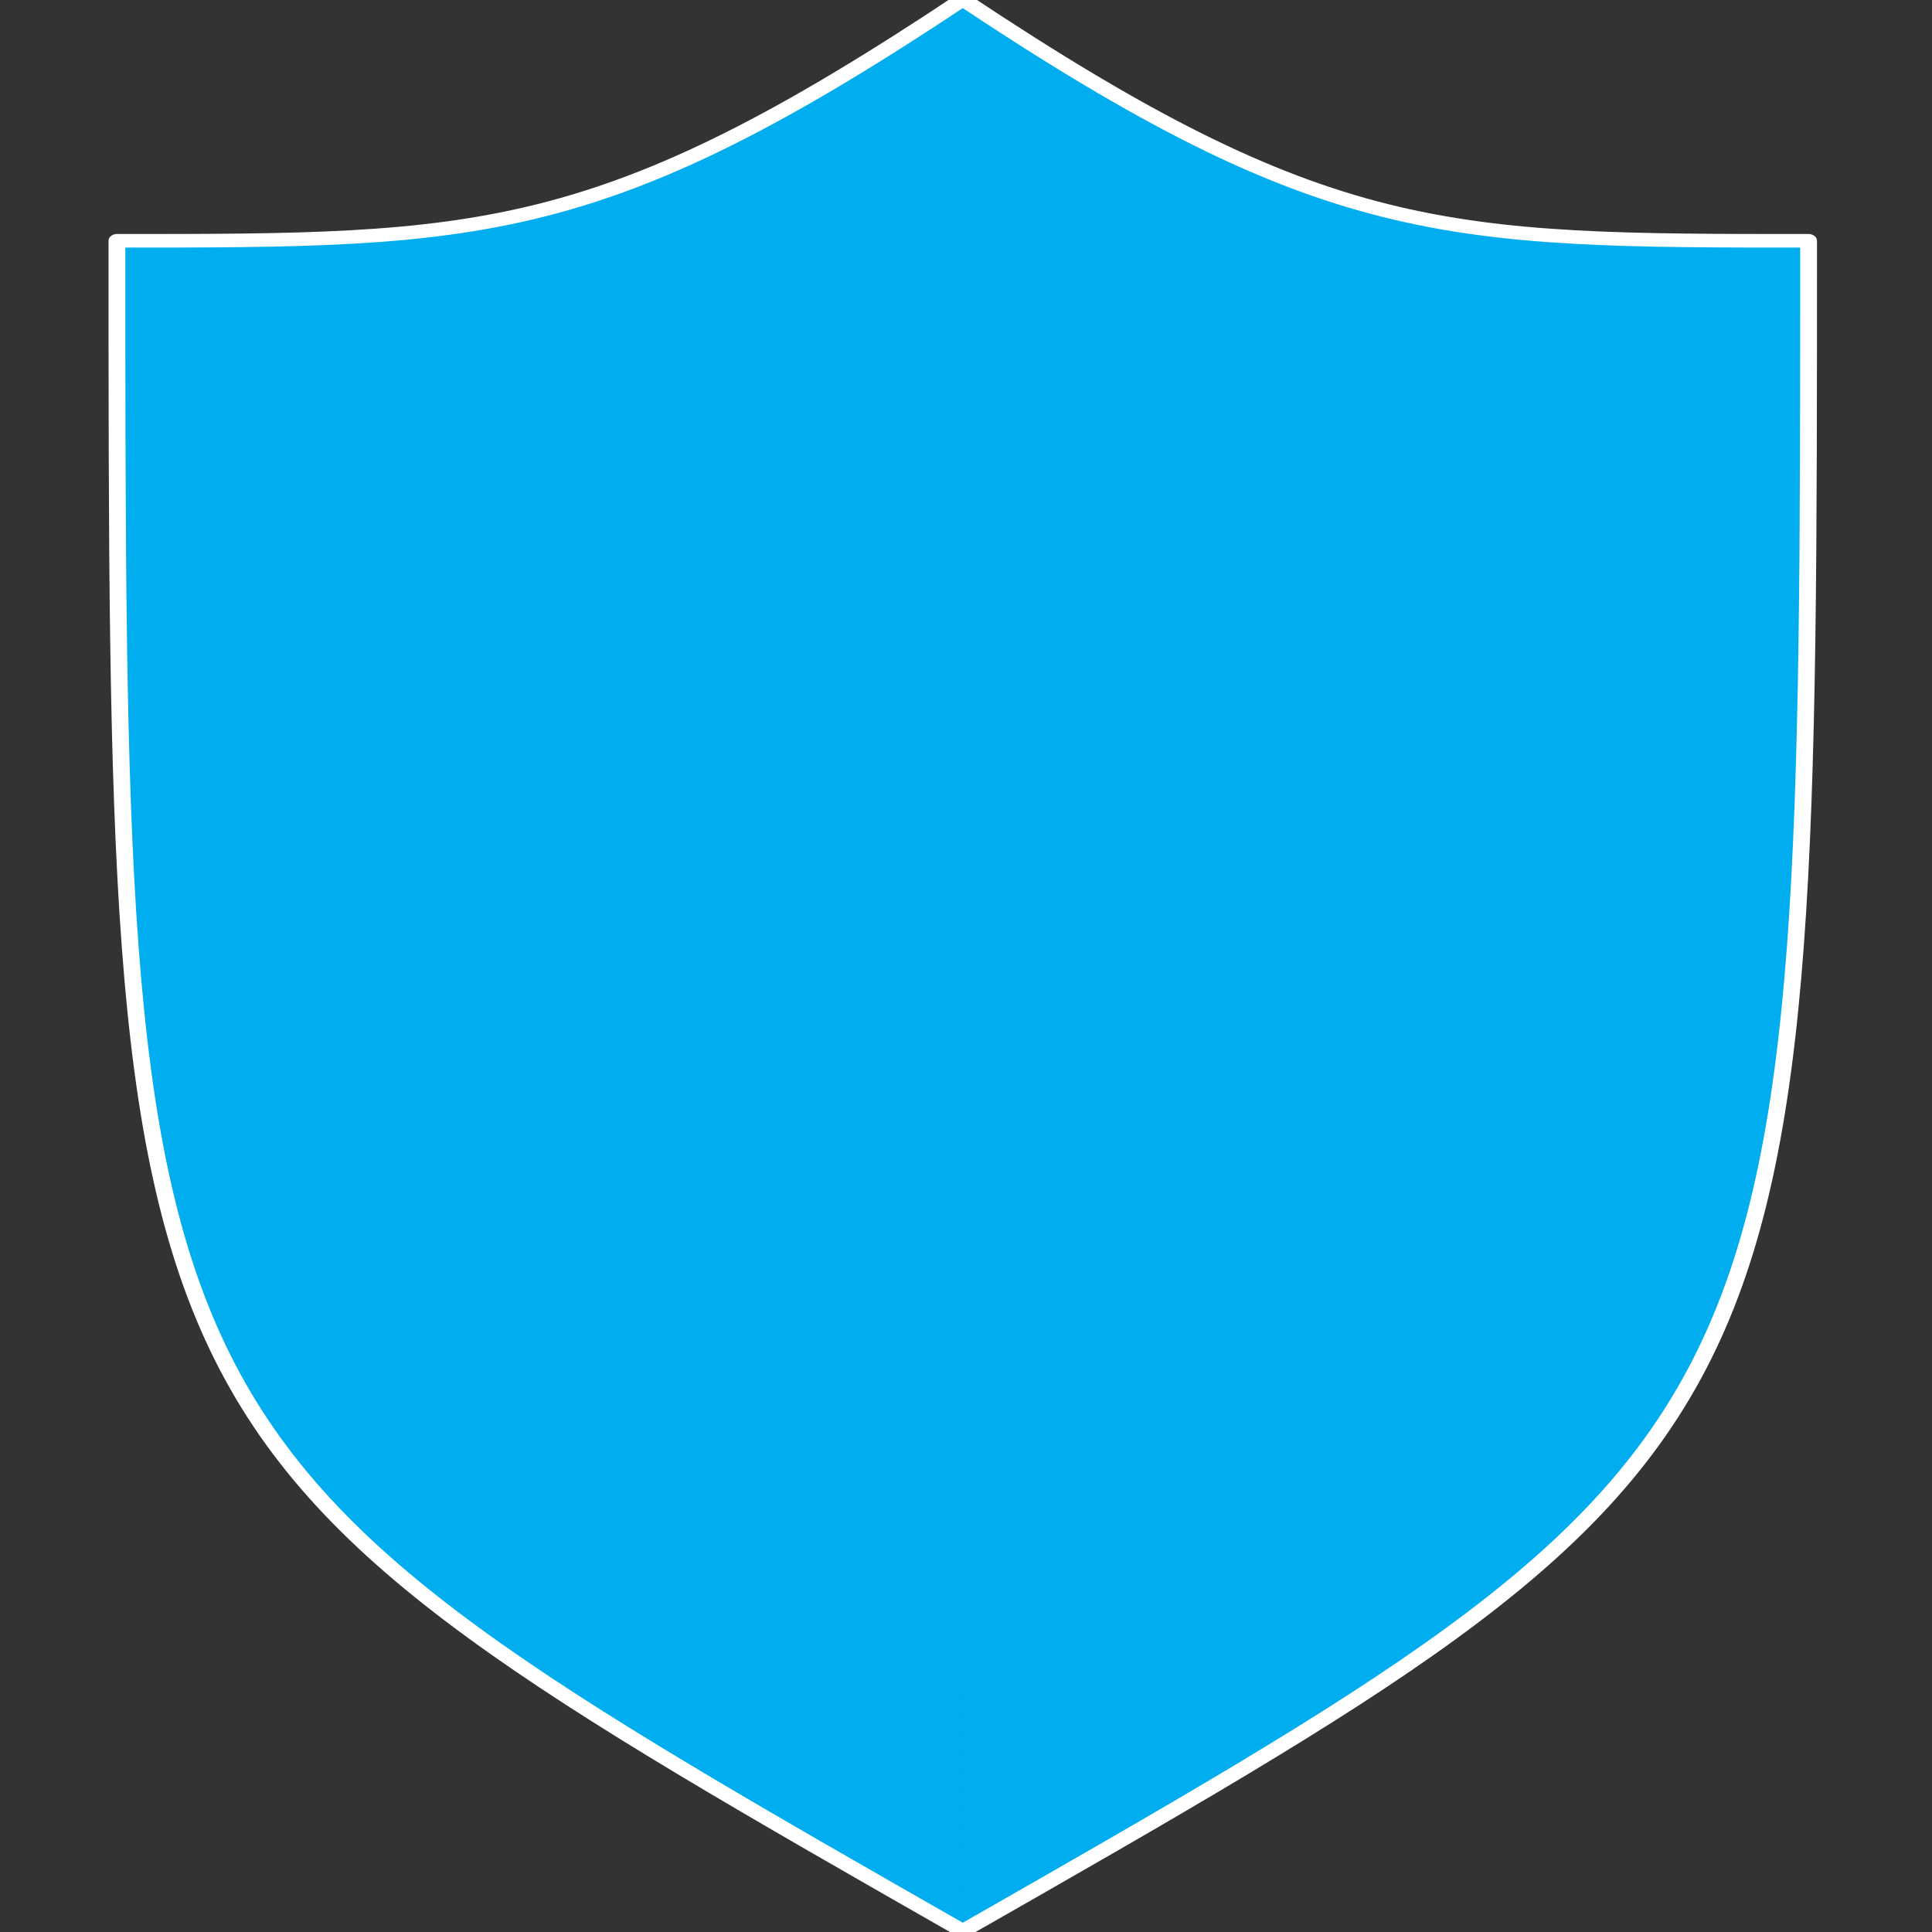 <svg xmlns="http://www.w3.org/2000/svg" width="128" height="128"><rect width="100%" height="100%" fill="#333333" stroke="none"/><path d="M447.834 669.1c-80.631-57.032-80.631-57.032-80.631-199.61 34.556 0 46.075 0 80.63-28.515m0 228.124c80.632-57.03 80.632-57.03 80.632-199.609-34.556 0-46.075 0-80.631-28.515" transform="matrix(-.695 0 0 .561 375.03 -247.43)" stroke-width="1.602" stroke-linejoin="round" fill="#00AEF0" stroke="#fff" stroke-linecap="round"/></svg>